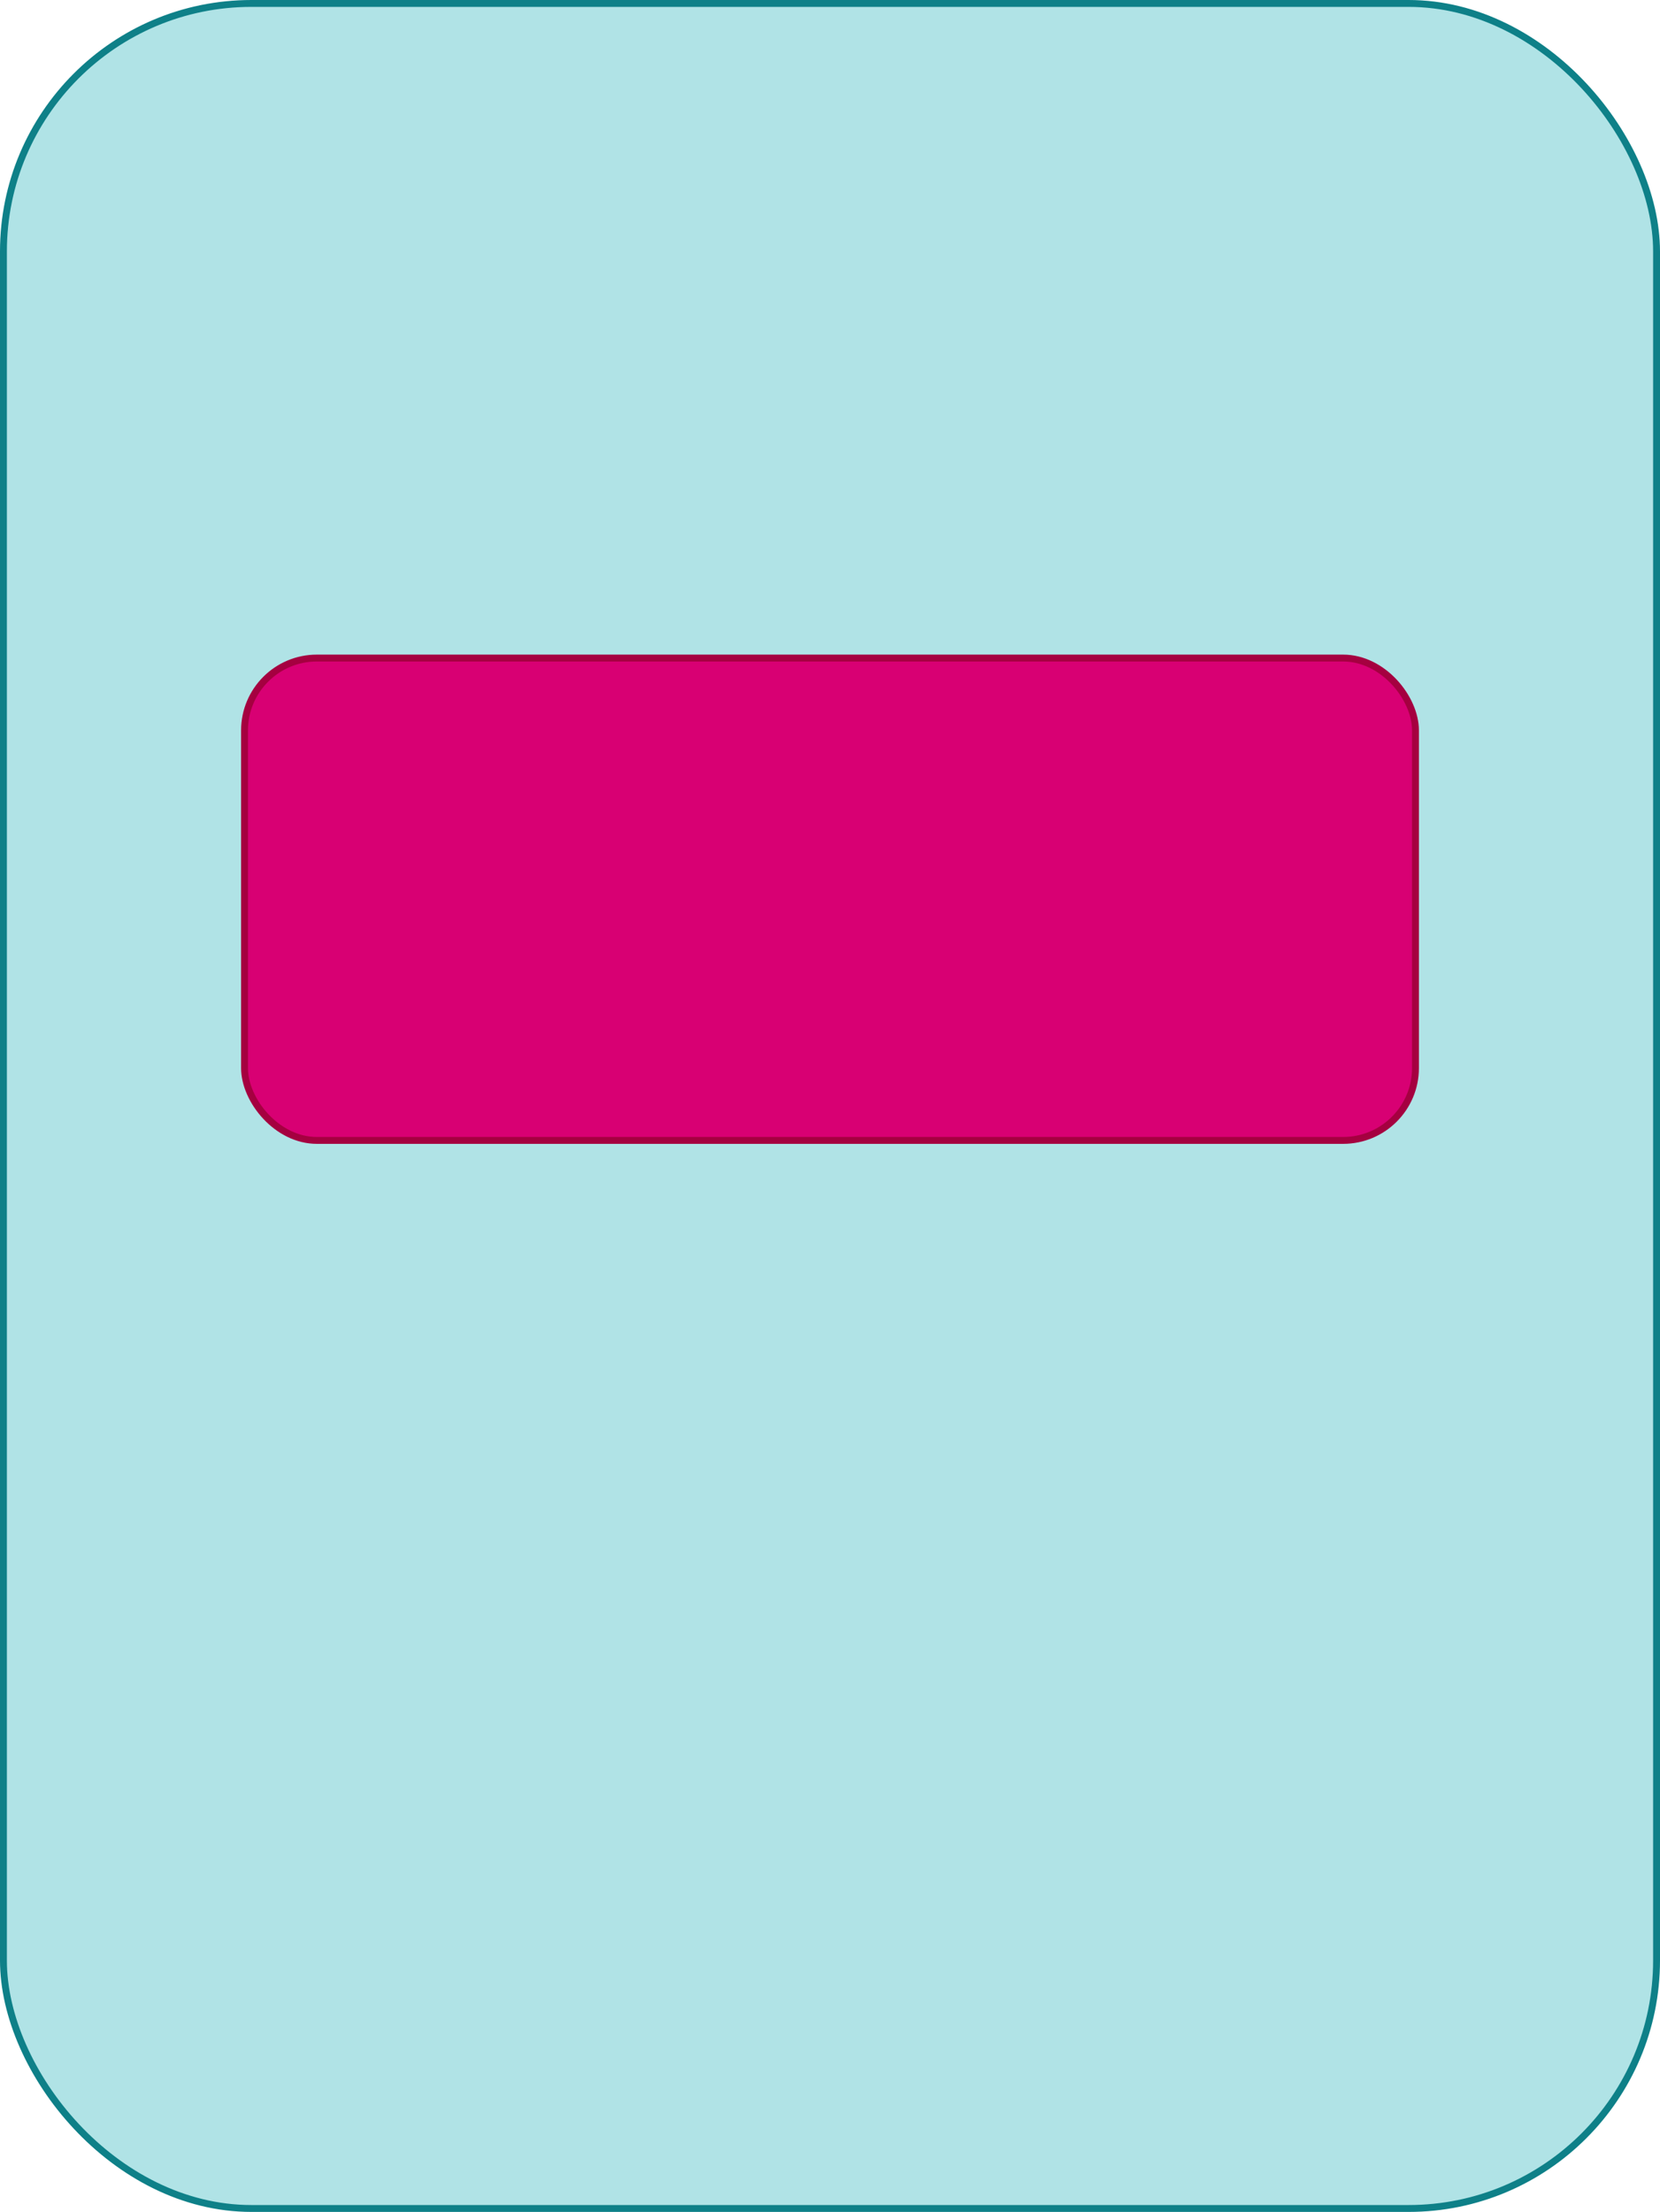 <?xml version="1.0" encoding="UTF-8"?>
<!DOCTYPE svg PUBLIC "-//W3C//DTD SVG 1.1//EN" "http://www.w3.org/Graphics/SVG/1.1/DTD/svg11.dtd">
<svg xmlns="http://www.w3.org/2000/svg" xmlns:xlink="http://www.w3.org/1999/xlink" version="1.1" width="241px" height="321px" viewBox="-0.5 -0.5 241 321"><g><rect x="0" y="0" width="240" height="320" rx="36" ry="36" fill="#b0e3e6" stroke="#0e8088" pointer-events="none"/><rect x="35" y="95" width="170" height="70" rx="10.5" ry="10.5" fill="#d80073" stroke="#a50040" pointer-events="none"/></g></svg>
